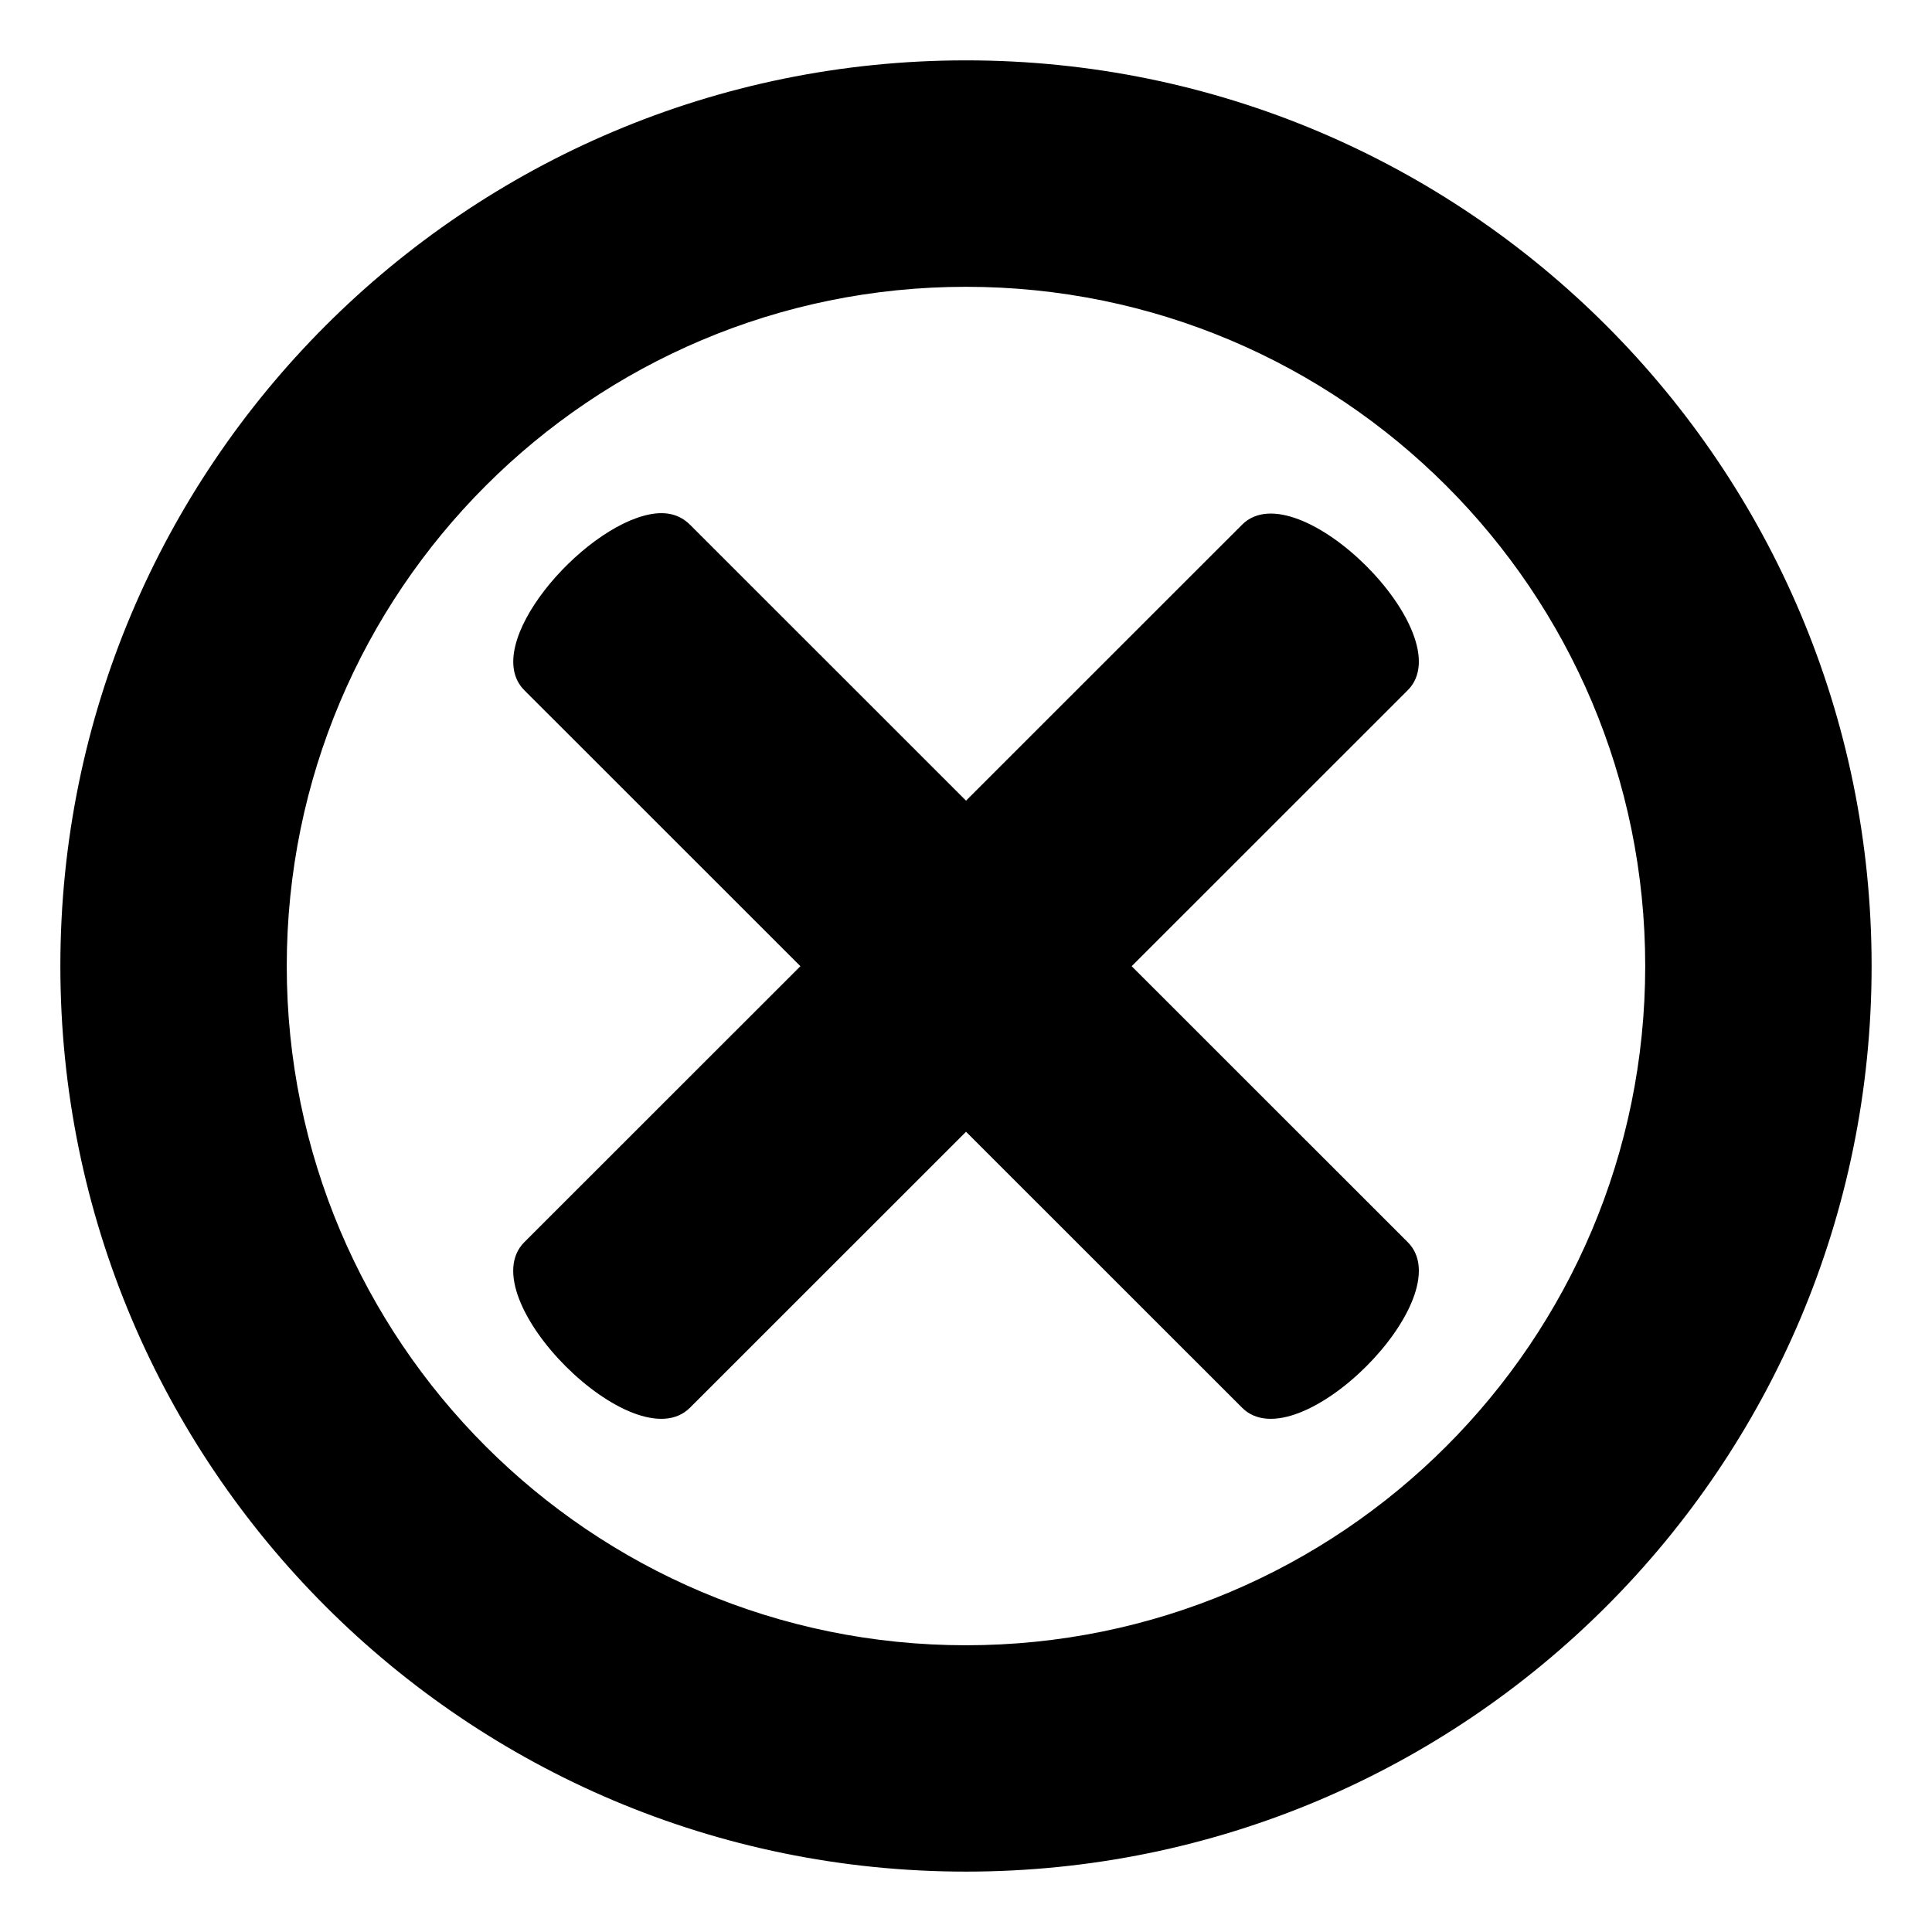 <svg version="1.1" xmlns="http://www.w3.org/2000/svg" xmlns:xlink="http://www.w3.org/1999/xlink" x="0px" y="0px" viewBox="0 0 612 612" enable-background="new 0 0 612 612" xml:space="preserve" fill="currentColor"><g transform="matrix(15 0 0 15 -3764 -2204)"></g><g transform="matrix(30 0 0 30 -14144 -21954.866)"><path d="M478.333,737.259c-0.729,0.137-1.804,1.384-1.33,1.858l2.915,2.914l-2.915,2.914c-0.583,0.583,1.166,2.331,1.749,1.748l2.915-2.914l2.915,2.914c0.583,0.583,2.332-1.166,1.749-1.748l-2.915-2.914l2.915-2.914c0.583-0.583-1.166-2.331-1.749-1.748l-2.915,2.914l-2.915-2.914C478.642,737.26,478.501,737.227,478.333,737.259L478.333,737.259z"/></g><g transform="matrix(15 0 0 15 -3764 -2204)"><path d="M271.333,148.208c-10.563,0-19.125,8.563-19.125,19.125c0,10.563,8.562,19.125,19.125,19.125s19.125-8.563,19.125-19.125S281.896,148.208,271.333,148.208z M271.333,152.99c7.922,0,14.344,6.422,14.344,14.344s-6.422,14.344-14.344,14.344s-14.344-6.422-14.344-14.344C256.99,159.412,263.411,152.99,271.333,152.99z"/></g></svg>